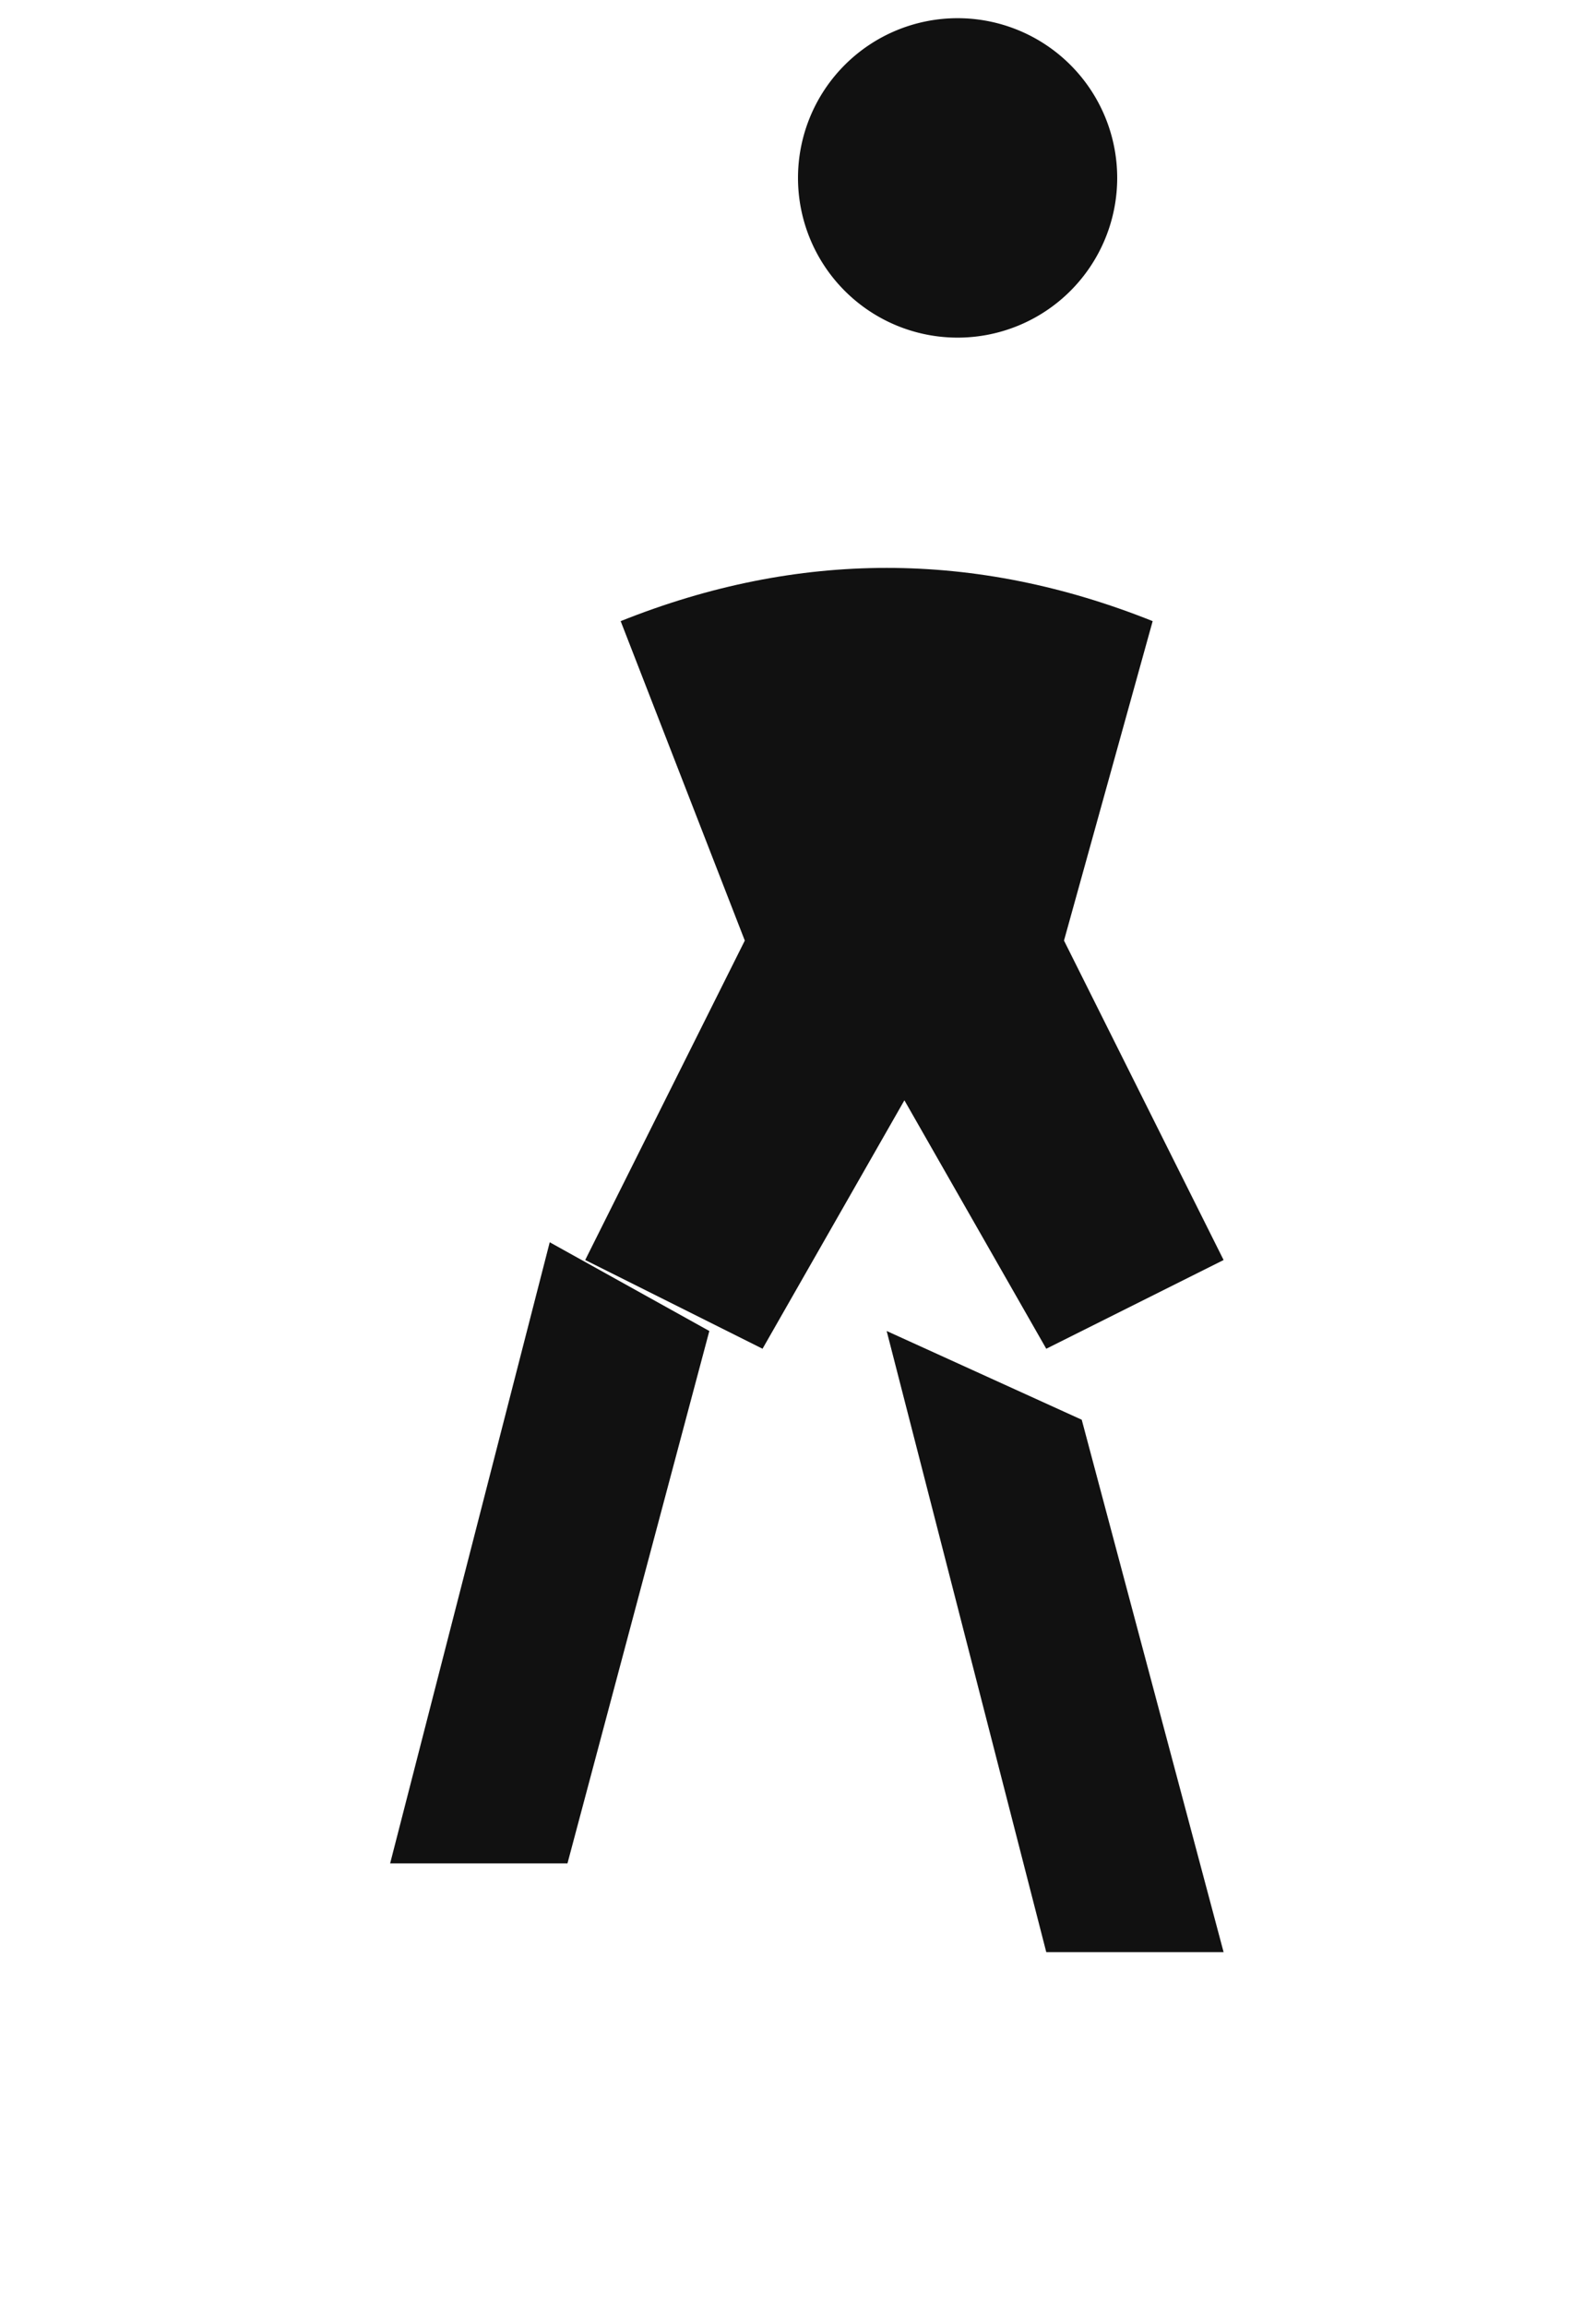 <svg xmlns="http://www.w3.org/2000/svg" viewBox="0 0 180 260">
  <path d="M90 20a18 18 0 1 1 0 .1z" fill="#111"/>
  <path d="M70 70c20-8 40-8 60 0l-10 36 18 36-20 10-16-28-16 28-20-10 18-36z" fill="#111"/>
  <path d="M80 150l-16 60h-20l18-70zM100 150l18 70h20l-16-60z" fill="#111"/>
</svg>
